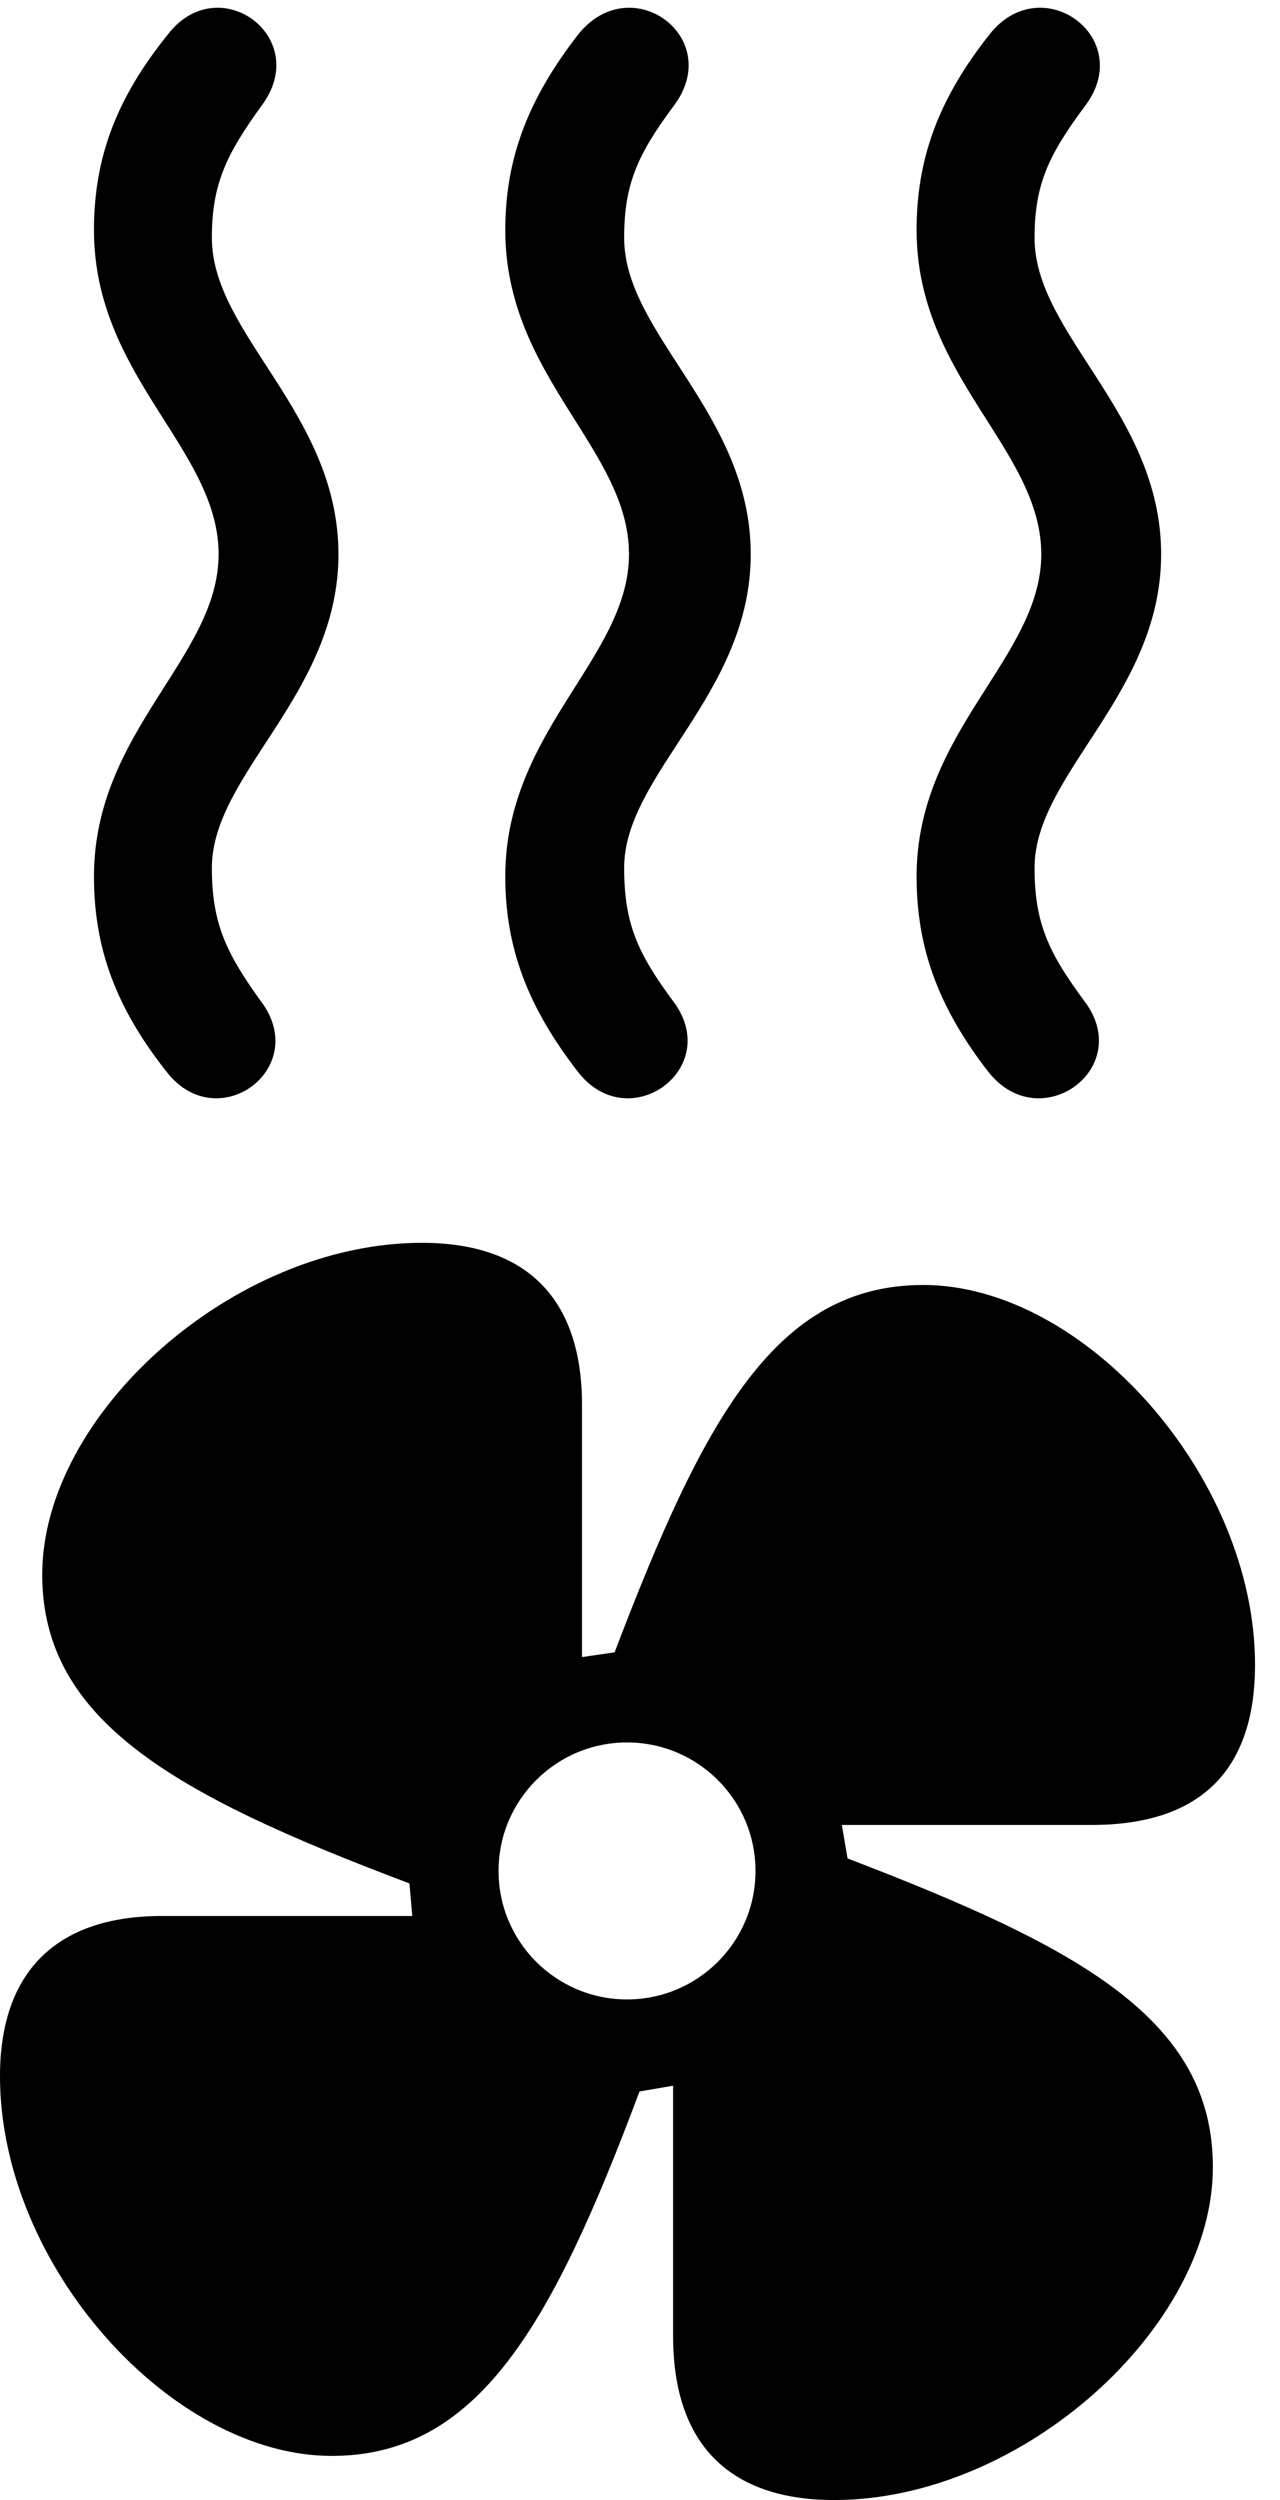 <svg version="1.1" xmlns="http://www.w3.org/2000/svg" xmlns:xlink="http://www.w3.org/1999/xlink" viewBox="0 0 18.252 35.643">
 <g>
  
  <path d="M4.826 7.902C4.826 5.893 3.021 4.771 3.021 3.391C3.021 2.625 3.227 2.201 3.732 1.504C4.457 0.533 3.117-0.451 2.393 0.492C1.654 1.408 1.34 2.256 1.34 3.281C1.34 5.373 3.117 6.398 3.117 7.902C3.117 9.379 1.34 10.418 1.34 12.496C1.34 13.521 1.654 14.369 2.379 15.285C3.104 16.215 4.443 15.23 3.719 14.273C3.227 13.59 3.021 13.166 3.021 12.373C3.021 11.033 4.826 9.898 4.826 7.902ZM10.705 7.902C10.705 5.893 8.9 4.771 8.9 3.391C8.9 2.625 9.092 2.201 9.611 1.504C10.336 0.533 8.996-0.451 8.244 0.492C7.533 1.408 7.205 2.256 7.205 3.281C7.205 5.373 8.969 6.398 8.969 7.902C8.969 9.379 7.205 10.418 7.205 12.496C7.205 13.521 7.533 14.369 8.244 15.285C8.969 16.215 10.322 15.23 9.598 14.273C9.092 13.59 8.9 13.166 8.9 12.373C8.9 11.033 10.705 9.898 10.705 7.902ZM16.557 7.902C16.557 5.893 14.752 4.771 14.752 3.391C14.752 2.625 14.957 2.201 15.477 1.504C16.201 0.533 14.848-0.451 14.109 0.492C13.385 1.408 13.07 2.256 13.07 3.281C13.07 5.373 14.848 6.398 14.848 7.902C14.848 9.379 13.07 10.418 13.07 12.496C13.07 13.521 13.385 14.369 14.096 15.285C14.834 16.215 16.188 15.23 15.463 14.273C14.957 13.59 14.752 13.166 14.752 12.373C14.752 11.033 16.557 9.898 16.557 7.902Z" style="fill:hsl(0 0 0/0.85)"></path>
  <path d="M11.895 35.643C14.574 35.643 17.295 33.182 17.295 30.898C17.295 28.793 15.408 27.768 12.086 26.496L12.004 26.018L15.572 26.018C17.117 26.018 17.896 25.238 17.896 23.734C17.896 21.055 15.463 18.32 13.166 18.32C11.06 18.32 10.035 20.221 8.764 23.557L8.299 23.625L8.299 20.029C8.299 18.512 7.506 17.719 6.016 17.719C3.322 17.719 0.602 20.166 0.602 22.449C0.602 24.541 2.502 25.594 5.838 26.852L5.879 27.316L2.311 27.316C0.793 27.316 0 28.123 0 29.6C0 32.307 2.447 35.014 4.73 35.014C6.822 35.014 7.875 33.141 9.119 29.818L9.598 29.736L9.598 33.305C9.598 34.836 10.391 35.643 11.895 35.643ZM8.941 28.506C7.93 28.506 7.109 27.686 7.109 26.674C7.109 25.662 7.93 24.842 8.941 24.842C9.953 24.842 10.773 25.662 10.773 26.674C10.773 27.686 9.953 28.506 8.941 28.506Z" style="fill:hsl(0 0 0/0.85)"></path>
 </g>
</svg>